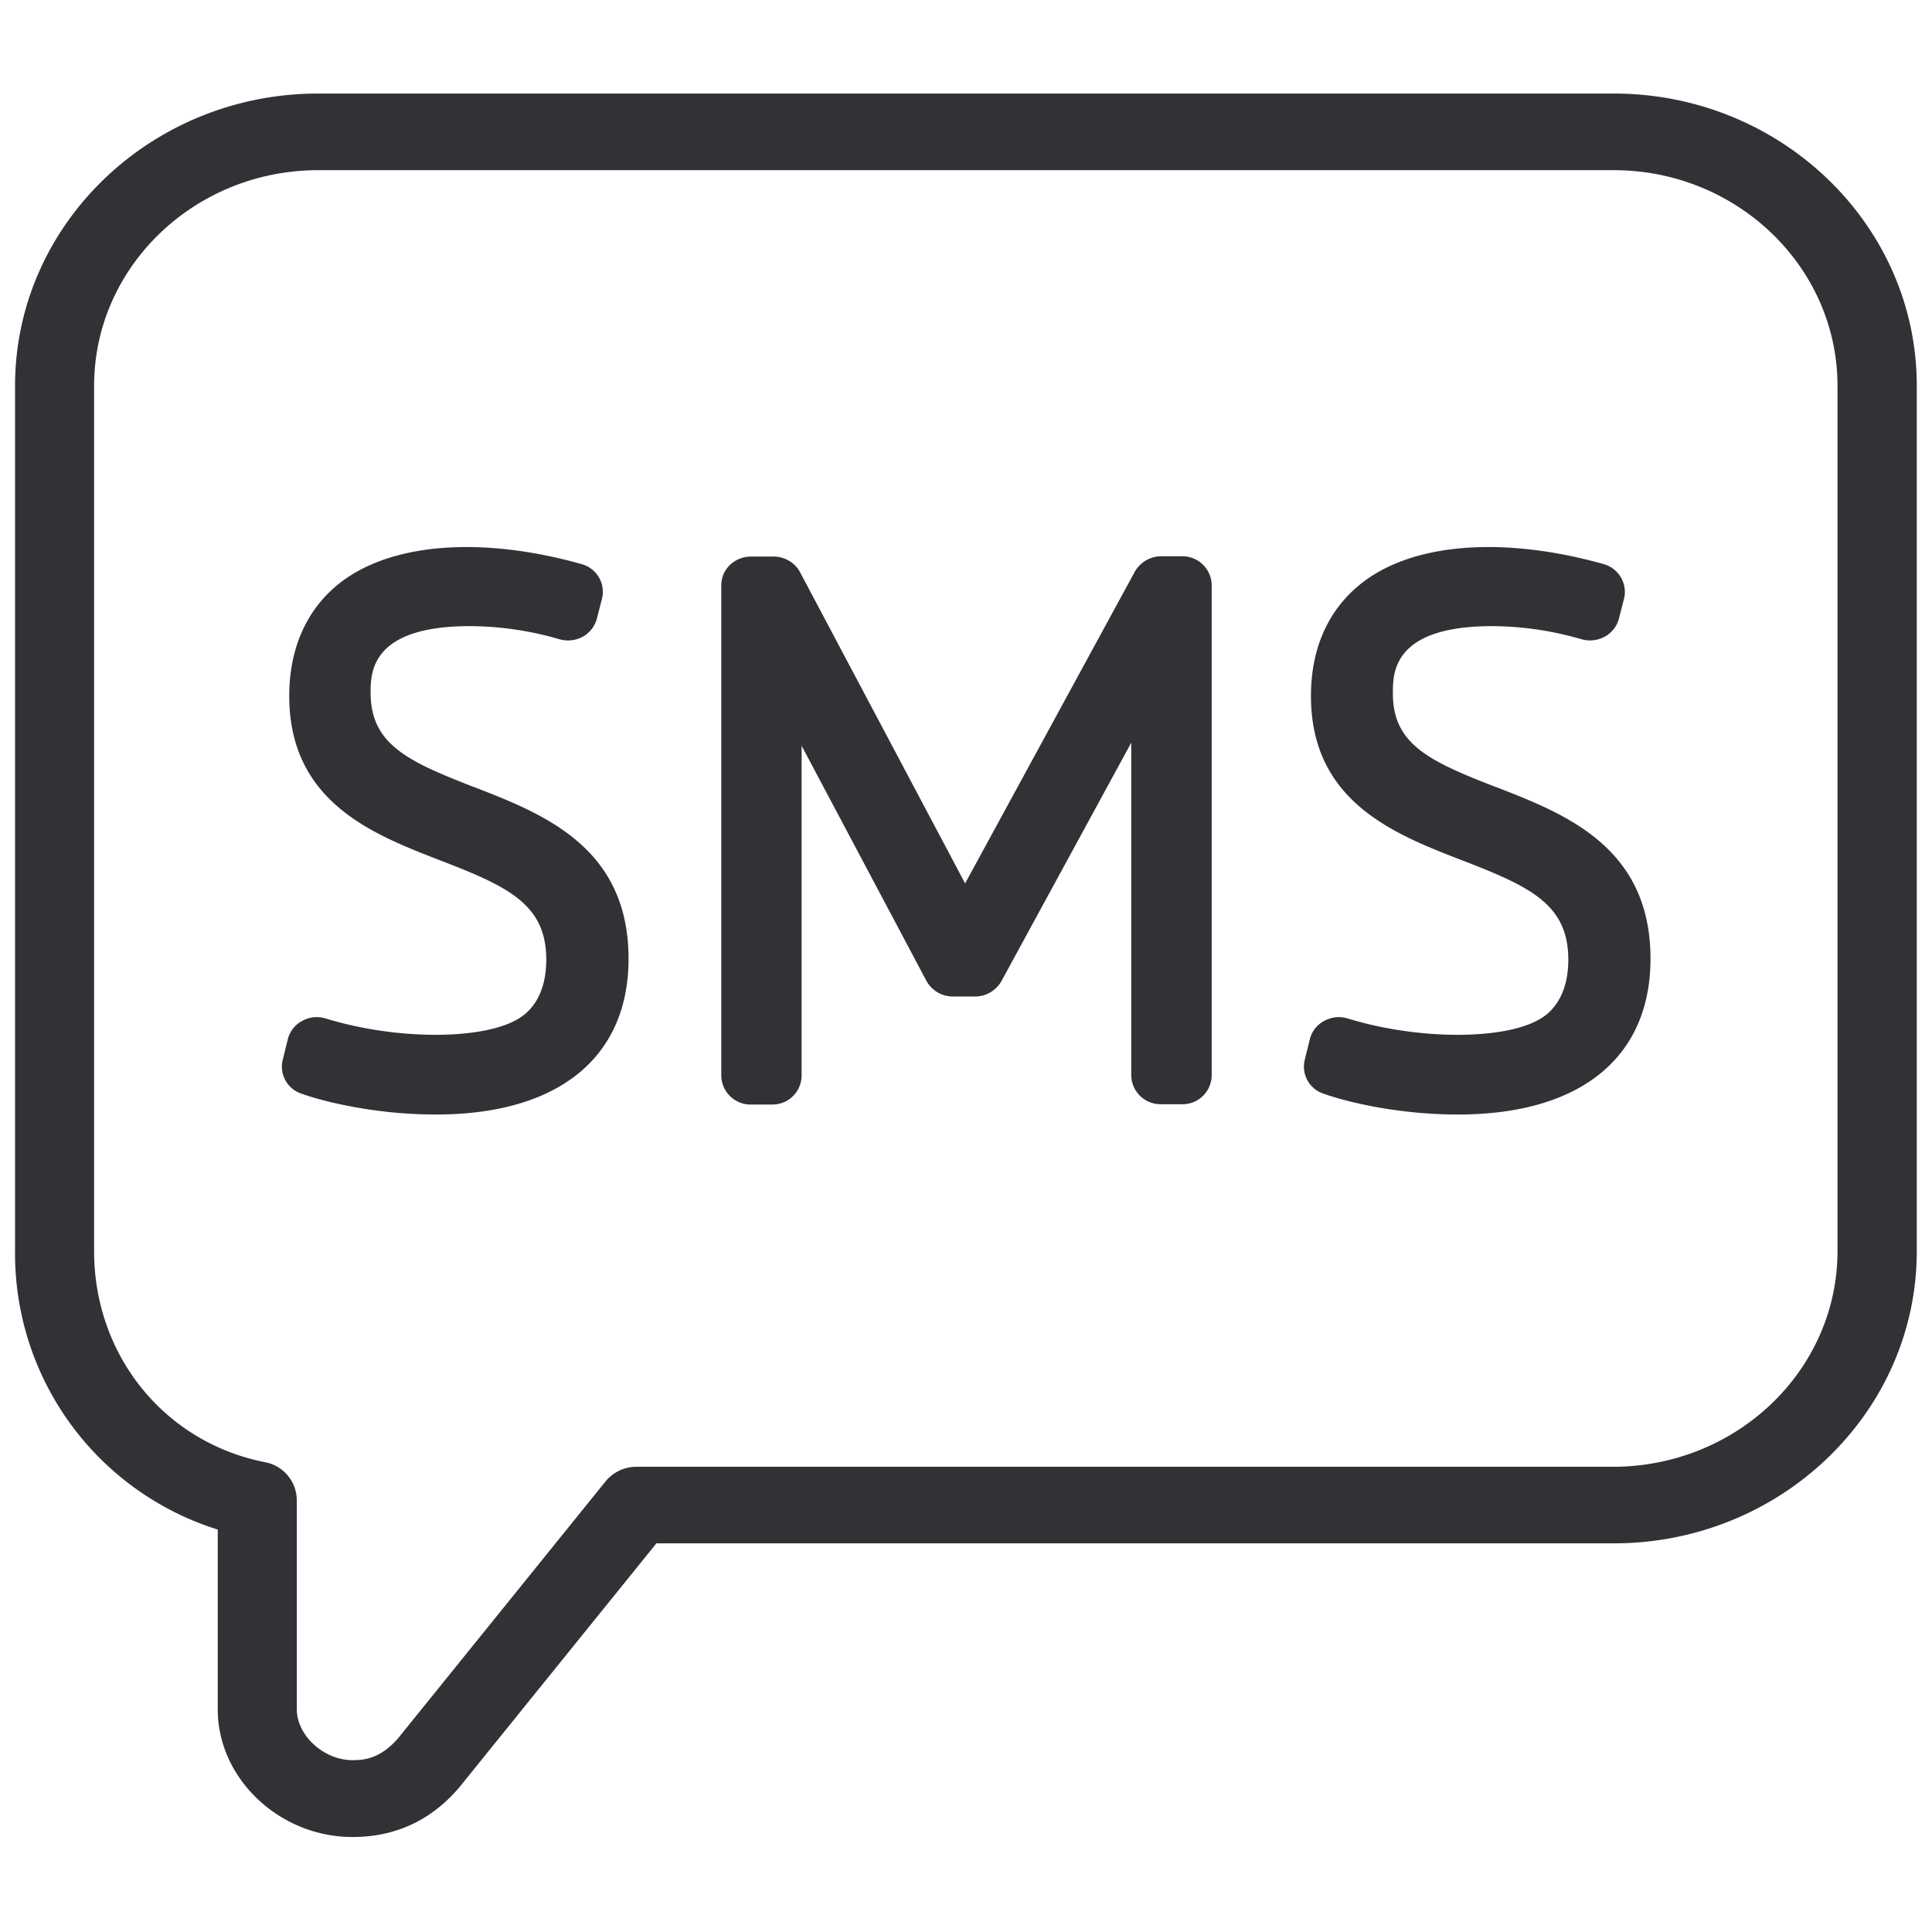 <svg width="24" height="24" viewBox="0 0 24 24" xmlns="http://www.w3.org/2000/svg"><path d="M22.826 15.542V4.792c0-1.475-1.247-2.678-2.78-2.678H3.952c-1.533 0-2.783 1.2-2.783 2.679v10.75c0 1.293.874 2.376 2.124 2.621a.484.484 0 01.394.467v2.602c0 .326.336.632.689.632.117 0 .36 0 .605-.316l2.541-3.146a.494.494 0 01.387-.182h12.13c1.54-.003 2.787-1.203 2.787-2.679zm-2.78-14.38c2.074 0 3.765 1.627 3.765 3.63v10.75c0 2.004-1.69 3.63-3.765 3.63H8.154l-2.387 2.955c-.353.457-.82.693-1.388.693-.907 0-1.674-.726-1.674-1.584v-2.235a3.592 3.592 0 01-2.518-3.459V4.792c0-2.003 1.691-3.63 3.765-3.63h16.094zM5.882 9.774c.857.333 1.926.743 1.926 2.135 0 1.23-.874 1.936-2.394 1.936-.76 0-1.411-.165-1.677-.262a.353.353 0 01-.225-.417l.064-.259a.353.353 0 01.178-.225c.09-.05.195-.06.292-.03.911.279 1.997.265 2.414-.01.124-.078.326-.276.326-.72 0-.692-.477-.91-1.325-1.237-.833-.322-1.868-.726-1.868-2.04 0-.565.198-1.035.574-1.358.639-.548 1.802-.632 3.056-.28.188.051.302.24.255.431l-.064.249a.361.361 0 01-.174.222.384.384 0 01-.286.033 4.039 4.039 0 00-1.116-.164c-1.234 0-1.234.581-1.234.827 0 .642.464.853 1.278 1.17zm8.8-2.864a.364.364 0 01.37.357v6.094a.362.362 0 01-.37.356h-.26a.364.364 0 01-.369-.356V9.226l-1.613 2.962a.377.377 0 01-.326.191h-.276a.375.375 0 01-.33-.195l-1.55-2.92v4.1a.362.362 0 01-.369.357H9.33a.364.364 0 01-.37-.357V7.27c0-.198.165-.356.37-.356h.28c.137 0 .265.074.329.195l2.05 3.865 2.108-3.872a.379.379 0 01.33-.192h.255zm3.895 2.864c.858.333 1.926.743 1.926 2.135 0 1.23-.873 1.936-2.393 1.936-.76 0-1.412-.165-1.677-.262a.353.353 0 01-.225-.417l.064-.259a.353.353 0 01.178-.225c.09-.05.195-.06.292-.03.911.279 1.997.265 2.414-.01.124-.078.326-.276.326-.72 0-.692-.478-.91-1.325-1.237-.833-.322-1.872-.726-1.872-2.04 0-.565.198-1.035.578-1.358.639-.548 1.802-.632 3.056-.28.188.051.302.243.255.431l-.064.249a.361.361 0 01-.175.222.386.386 0 01-.285.033 4.034 4.034 0 00-1.113-.164c-1.234 0-1.234.581-1.234.827-.006.642.458.853 1.274 1.17z" fill="#313235" fill-rule="nonzero"/></svg>